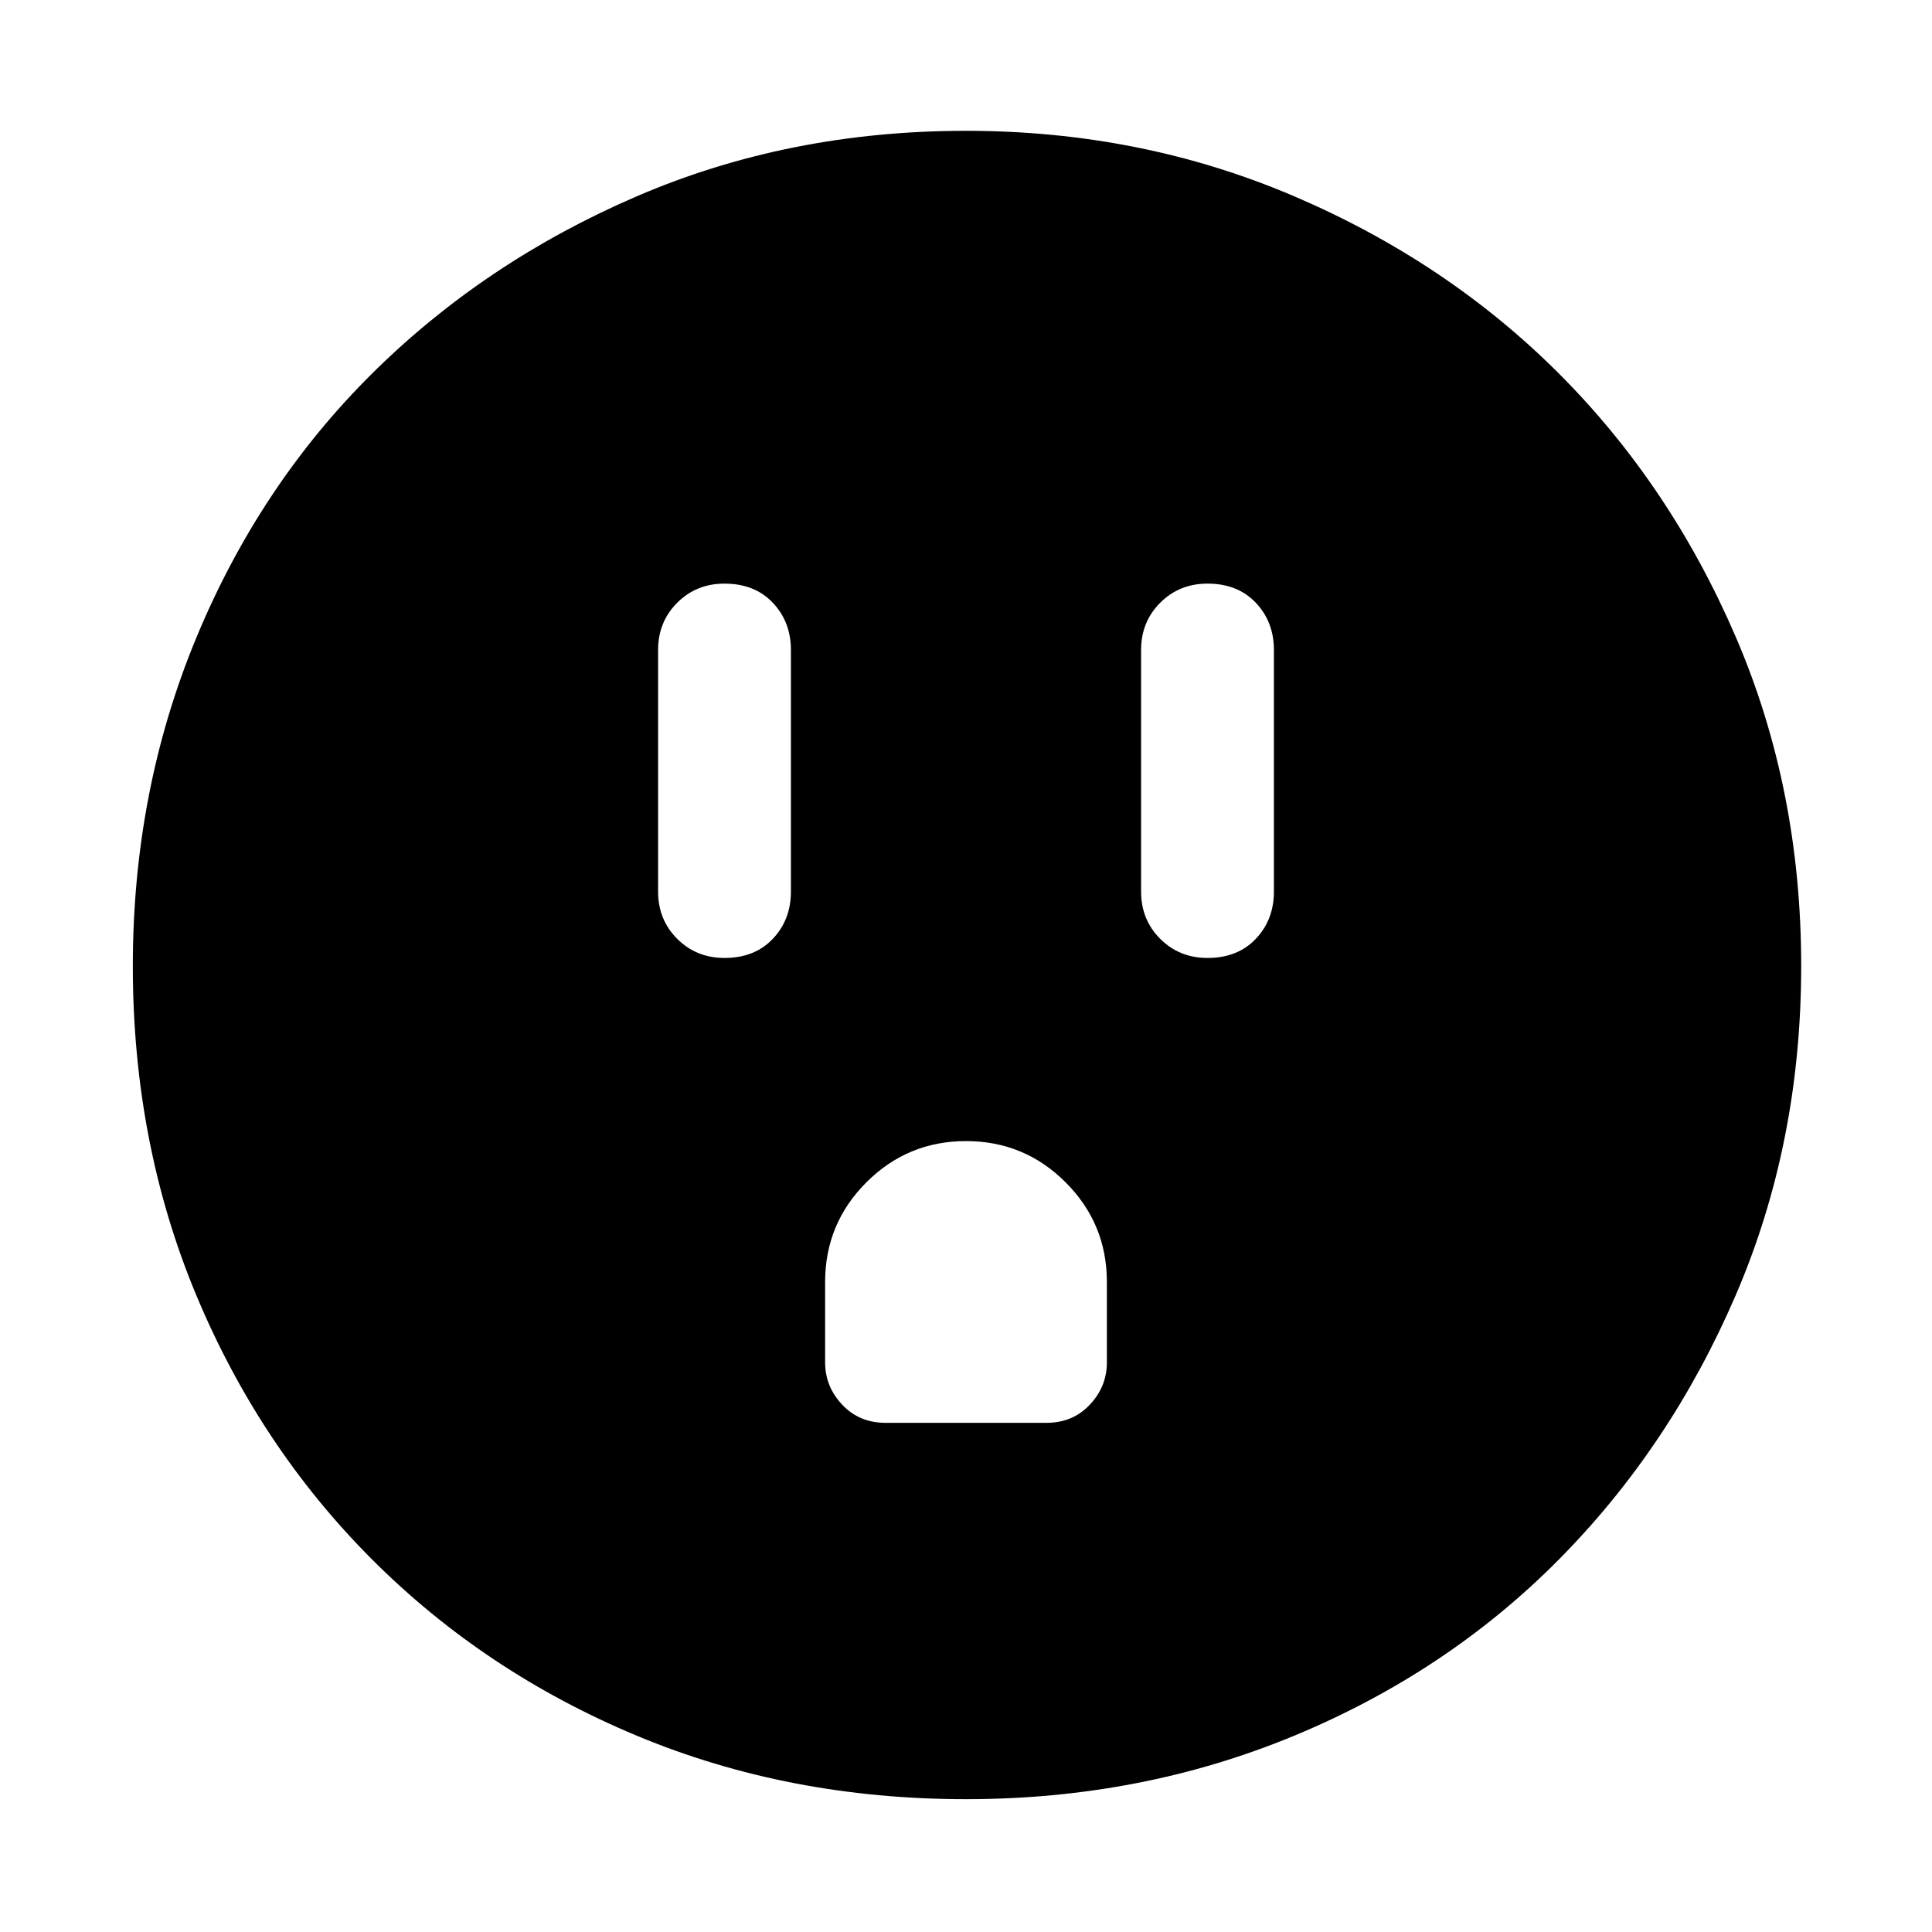 <svg xmlns="http://www.w3.org/2000/svg" height="48" width="48"><path d="M18 23.8Q18.75 23.8 19.2 23.325Q19.65 22.85 19.65 22.15V16.15Q19.65 15.45 19.2 14.975Q18.75 14.5 18 14.5Q17.3 14.5 16.825 14.975Q16.35 15.45 16.35 16.15V22.15Q16.35 22.85 16.825 23.325Q17.3 23.8 18 23.8ZM30 23.8Q30.75 23.8 31.2 23.325Q31.65 22.85 31.65 22.15V16.15Q31.65 15.45 31.2 14.975Q30.75 14.5 30 14.5Q29.3 14.5 28.825 14.975Q28.35 15.45 28.35 16.15V22.15Q28.35 22.85 28.825 23.325Q29.3 23.8 30 23.8ZM22 35.35H26Q26.65 35.35 27.075 34.9Q27.5 34.45 27.5 33.85V31.85Q27.5 30.4 26.475 29.375Q25.45 28.35 24 28.35Q22.55 28.35 21.525 29.375Q20.5 30.4 20.5 31.85V33.85Q20.5 34.45 20.925 34.9Q21.35 35.35 22 35.35ZM24 44.7Q19.6 44.7 15.825 43.125Q12.05 41.55 9.25 38.75Q6.45 35.95 4.875 32.175Q3.3 28.4 3.3 24Q3.3 19.65 4.875 15.85Q6.45 12.05 9.25 9.275Q12.05 6.5 15.825 4.875Q19.6 3.25 24 3.25Q28.35 3.25 32.15 4.875Q35.95 6.5 38.725 9.275Q41.5 12.05 43.125 15.825Q44.75 19.6 44.75 24Q44.75 28.4 43.125 32.175Q41.5 35.95 38.725 38.75Q35.95 41.55 32.15 43.125Q28.35 44.7 24 44.7Z"/></svg>